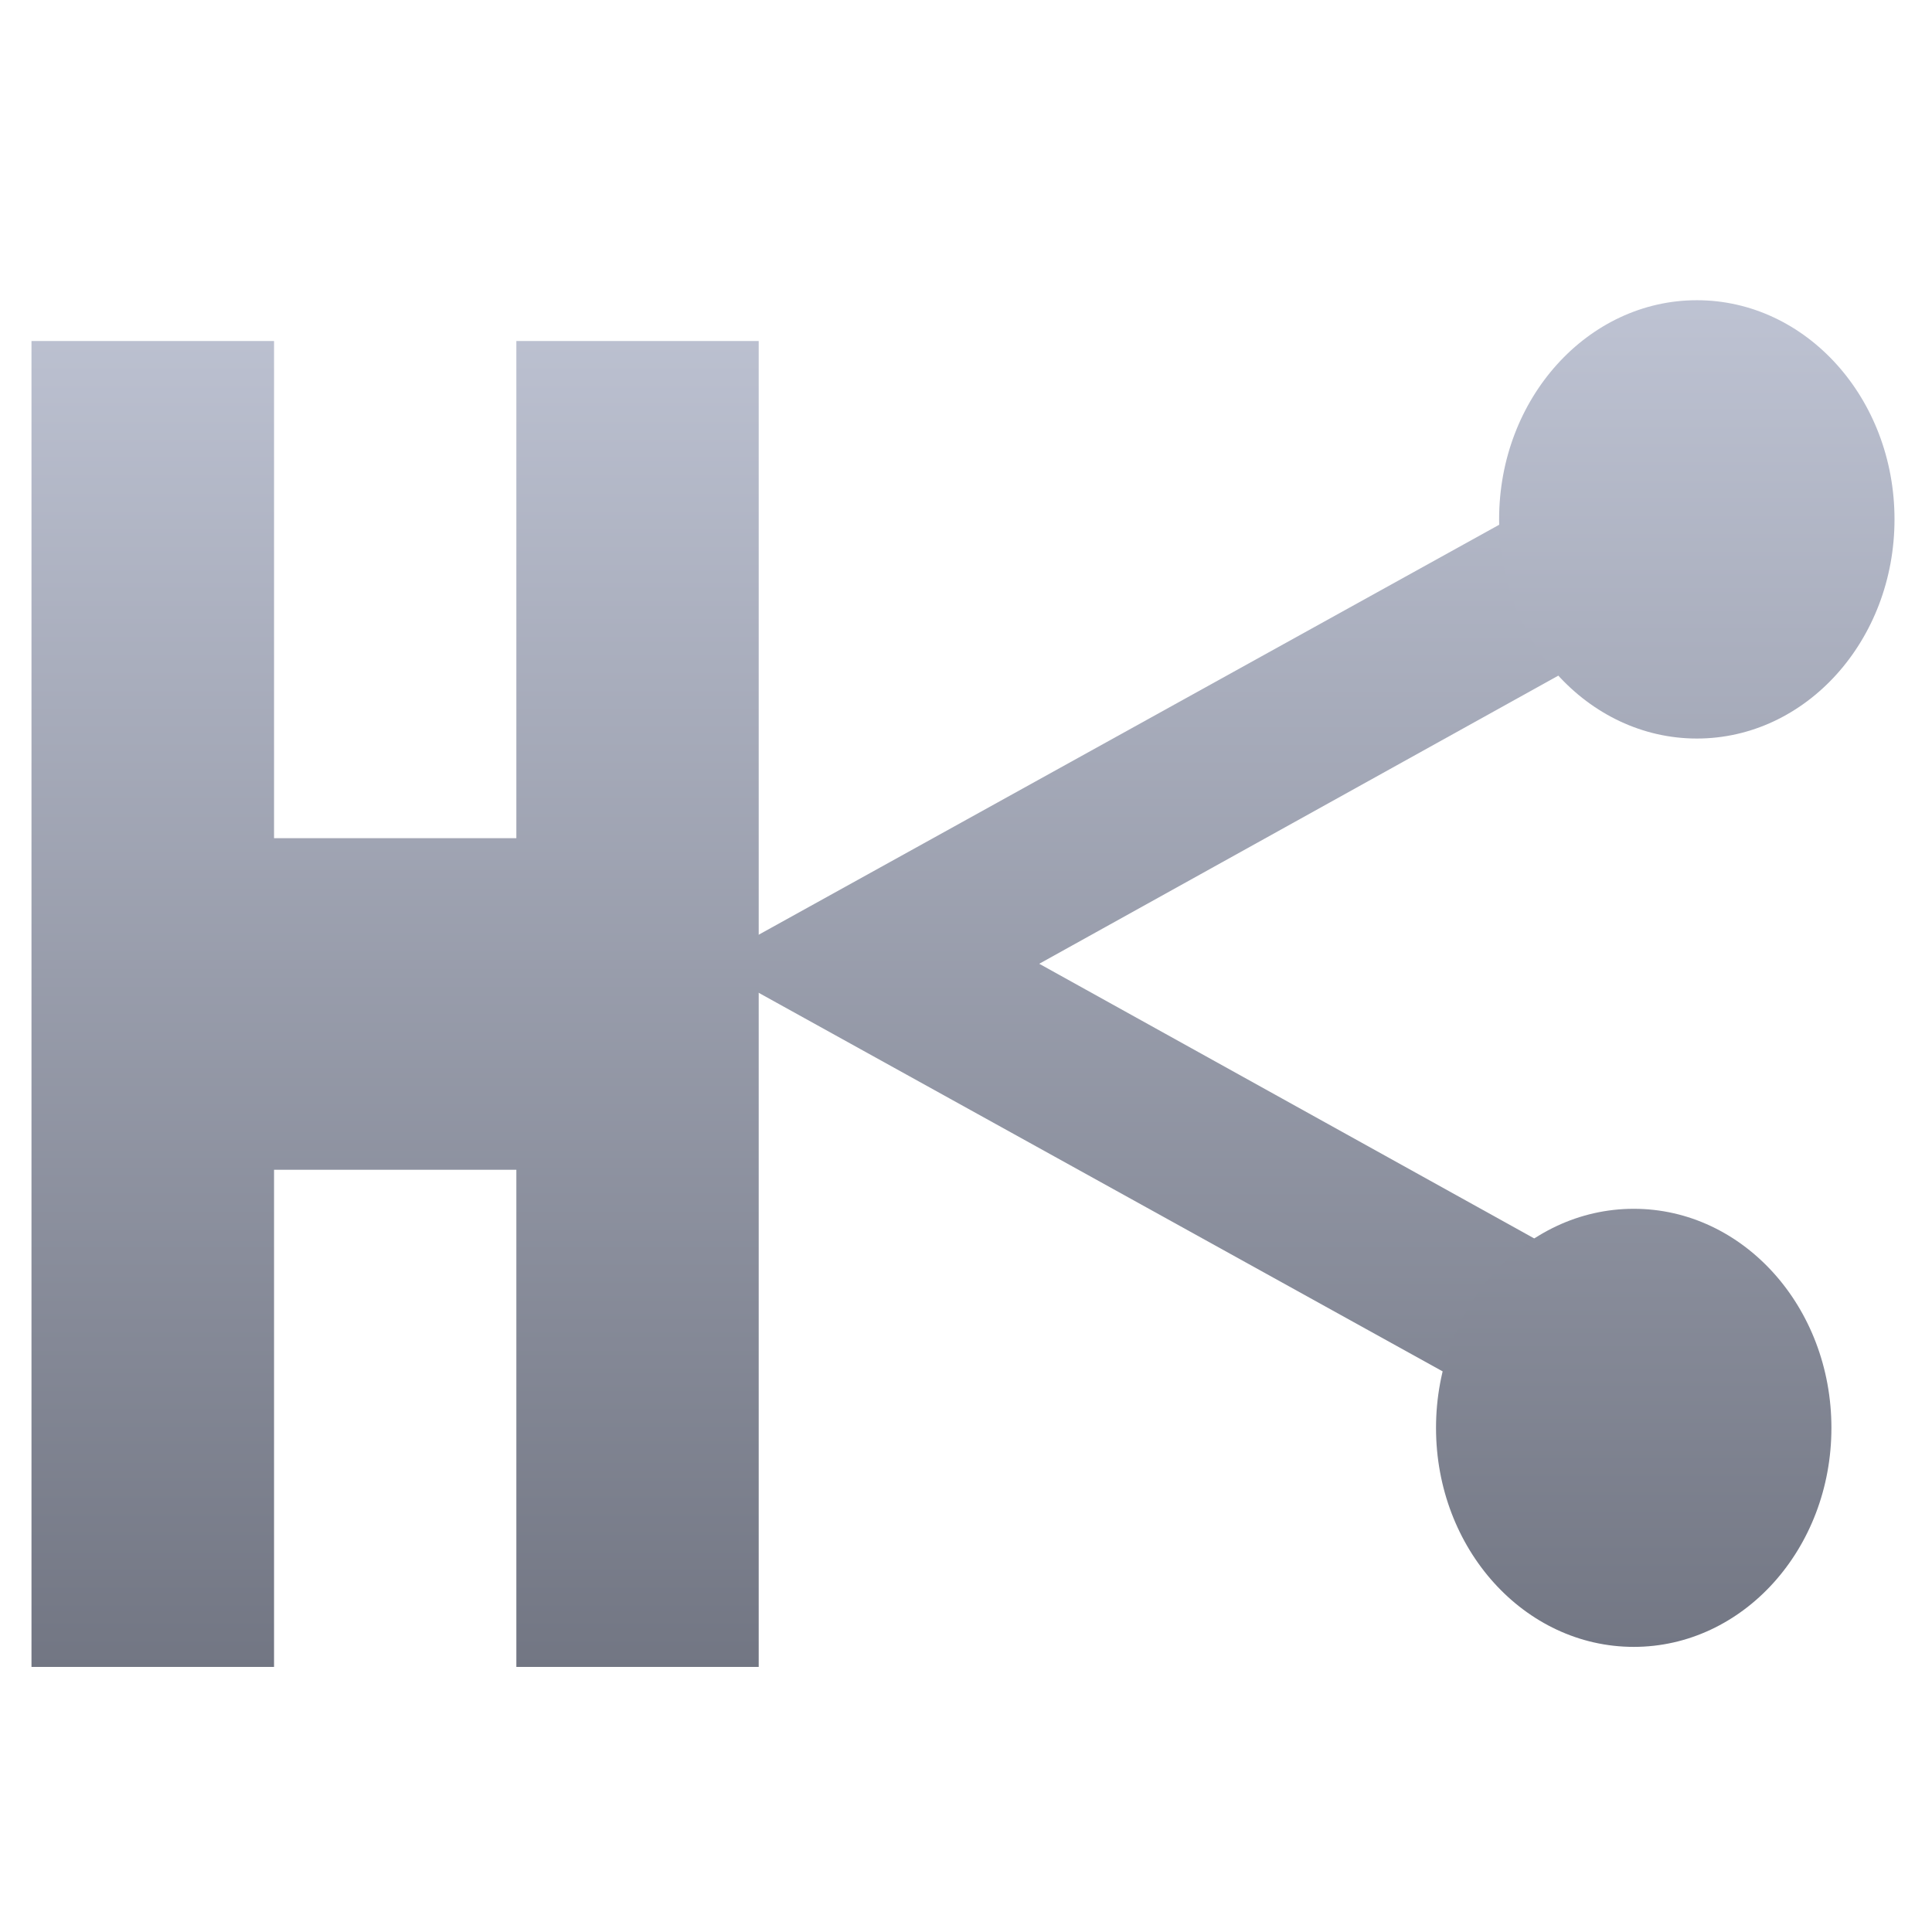 <svg xmlns="http://www.w3.org/2000/svg" xmlns:xlink="http://www.w3.org/1999/xlink" width="64" height="64" viewBox="0 0 64 64" version="1.1"><defs><linearGradient id="linear0" gradientUnits="userSpaceOnUse" x1="0" y1="0" x2="0" y2="1" gradientTransform="matrix(68.754,0,0,48.858,3.217,7.979)"><stop offset="0" style="stop-color:#c1c6d6;stop-opacity:1;"/><stop offset="1" style="stop-color:#6f7380;stop-opacity:1;"/></linearGradient><linearGradient id="linear1" gradientUnits="userSpaceOnUse" x1="0" y1="0" x2="0" y2="1" gradientTransform="matrix(68.754,0,0,48.858,3.217,7.979)"><stop offset="0" style="stop-color:#c1c6d6;stop-opacity:1;"/><stop offset="1" style="stop-color:#6f7380;stop-opacity:1;"/></linearGradient><linearGradient id="linear2" gradientUnits="userSpaceOnUse" x1="0" y1="0" x2="0" y2="1" gradientTransform="matrix(68.754,0,0,48.858,3.217,7.979)"><stop offset="0" style="stop-color:#c1c6d6;stop-opacity:1;"/><stop offset="1" style="stop-color:#6f7380;stop-opacity:1;"/></linearGradient><linearGradient id="linear3" gradientUnits="userSpaceOnUse" x1="0" y1="0" x2="0" y2="1" gradientTransform="matrix(68.754,0,0,48.858,3.217,7.979)"><stop offset="0" style="stop-color:#c1c6d6;stop-opacity:1;"/><stop offset="1" style="stop-color:#6f7380;stop-opacity:1;"/></linearGradient></defs><g id="surface1"><path style=" stroke:none;fill-rule:nonzero;fill:url(#linear0);" d="M 54.008 14.977 L 23.395 31.926 L 54.008 48.871 L 56.199 44.008 L 34.426 31.926 L 56.199 19.84 Z M 54.008 14.977 "/><path style=" stroke:none;fill-rule:nonzero;fill:url(#linear1);" d="M 60.668 47.301 C 60.668 51.309 57.738 54.555 54.121 54.555 C 50.5 54.555 47.57 51.309 47.57 47.301 C 47.57 43.289 50.5 40.043 54.121 40.043 C 57.738 40.043 60.668 43.289 60.668 47.301 Z M 60.668 47.301 "/><path style=" stroke:none;fill-rule:nonzero;fill:url(#linear2);" d="M 62.758 17.203 C 62.758 21.211 59.828 24.465 56.211 24.465 C 52.598 24.465 49.66 21.211 49.66 17.203 C 49.66 13.195 52.598 9.945 56.211 9.945 C 59.828 9.945 62.758 13.195 62.758 17.203 Z M 62.758 17.203 "/><path style=" stroke:none;fill-rule:nonzero;fill:url(#linear3);" d="M 1.043 11.297 L 1.043 55.219 L 9.078 55.219 L 9.078 38.75 L 17.105 38.75 L 17.105 55.219 L 25.133 55.219 L 25.133 11.297 L 17.105 11.297 L 17.105 27.766 L 9.078 27.766 L 9.078 11.297 Z M 1.043 11.297 "/></g></svg>
